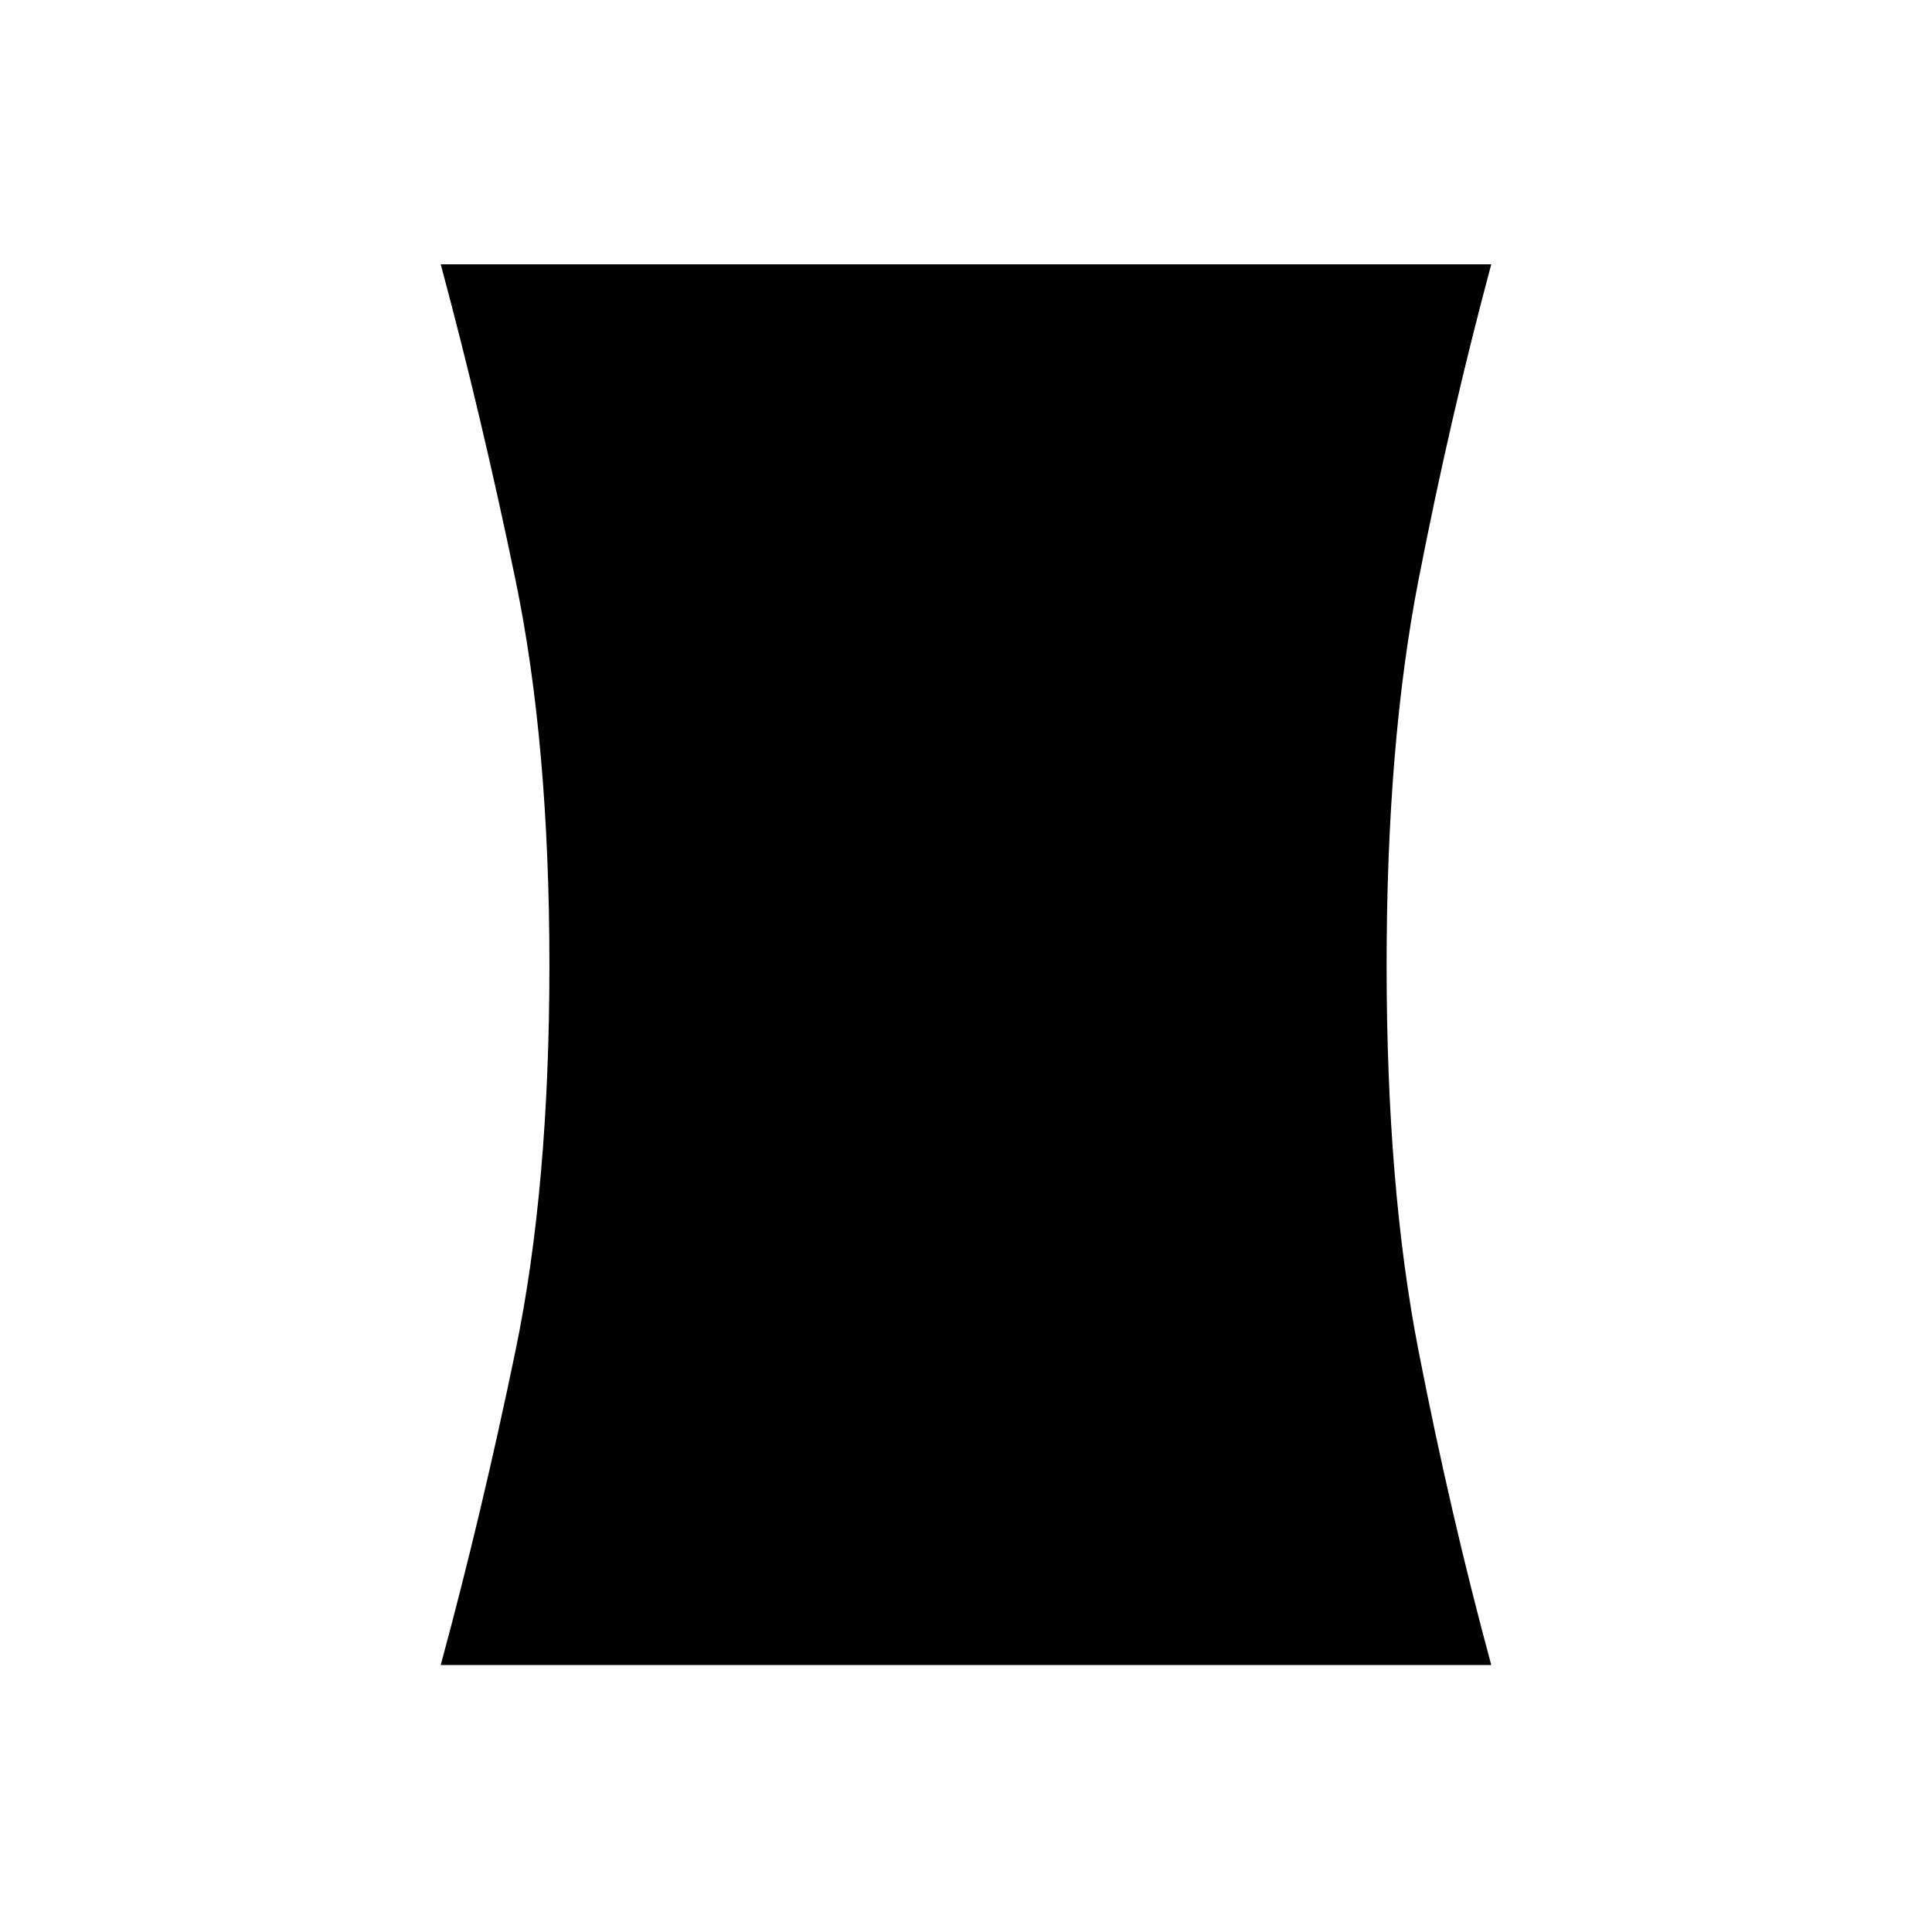 <svg xmlns="http://www.w3.org/2000/svg" height="40" viewBox="0 -960 960 960" width="40"><path d="M219-132.67q20.33-75 37.17-156.27Q273-370.22 273-480.33q0-110.12-16.83-191.4Q239.33-753 219-828.67h522Q720.67-753 704.83-671.73 689-590.45 689-480.33q0 110.11 15.83 191.39 15.84 81.27 36.17 156.27H219Z"/></svg>